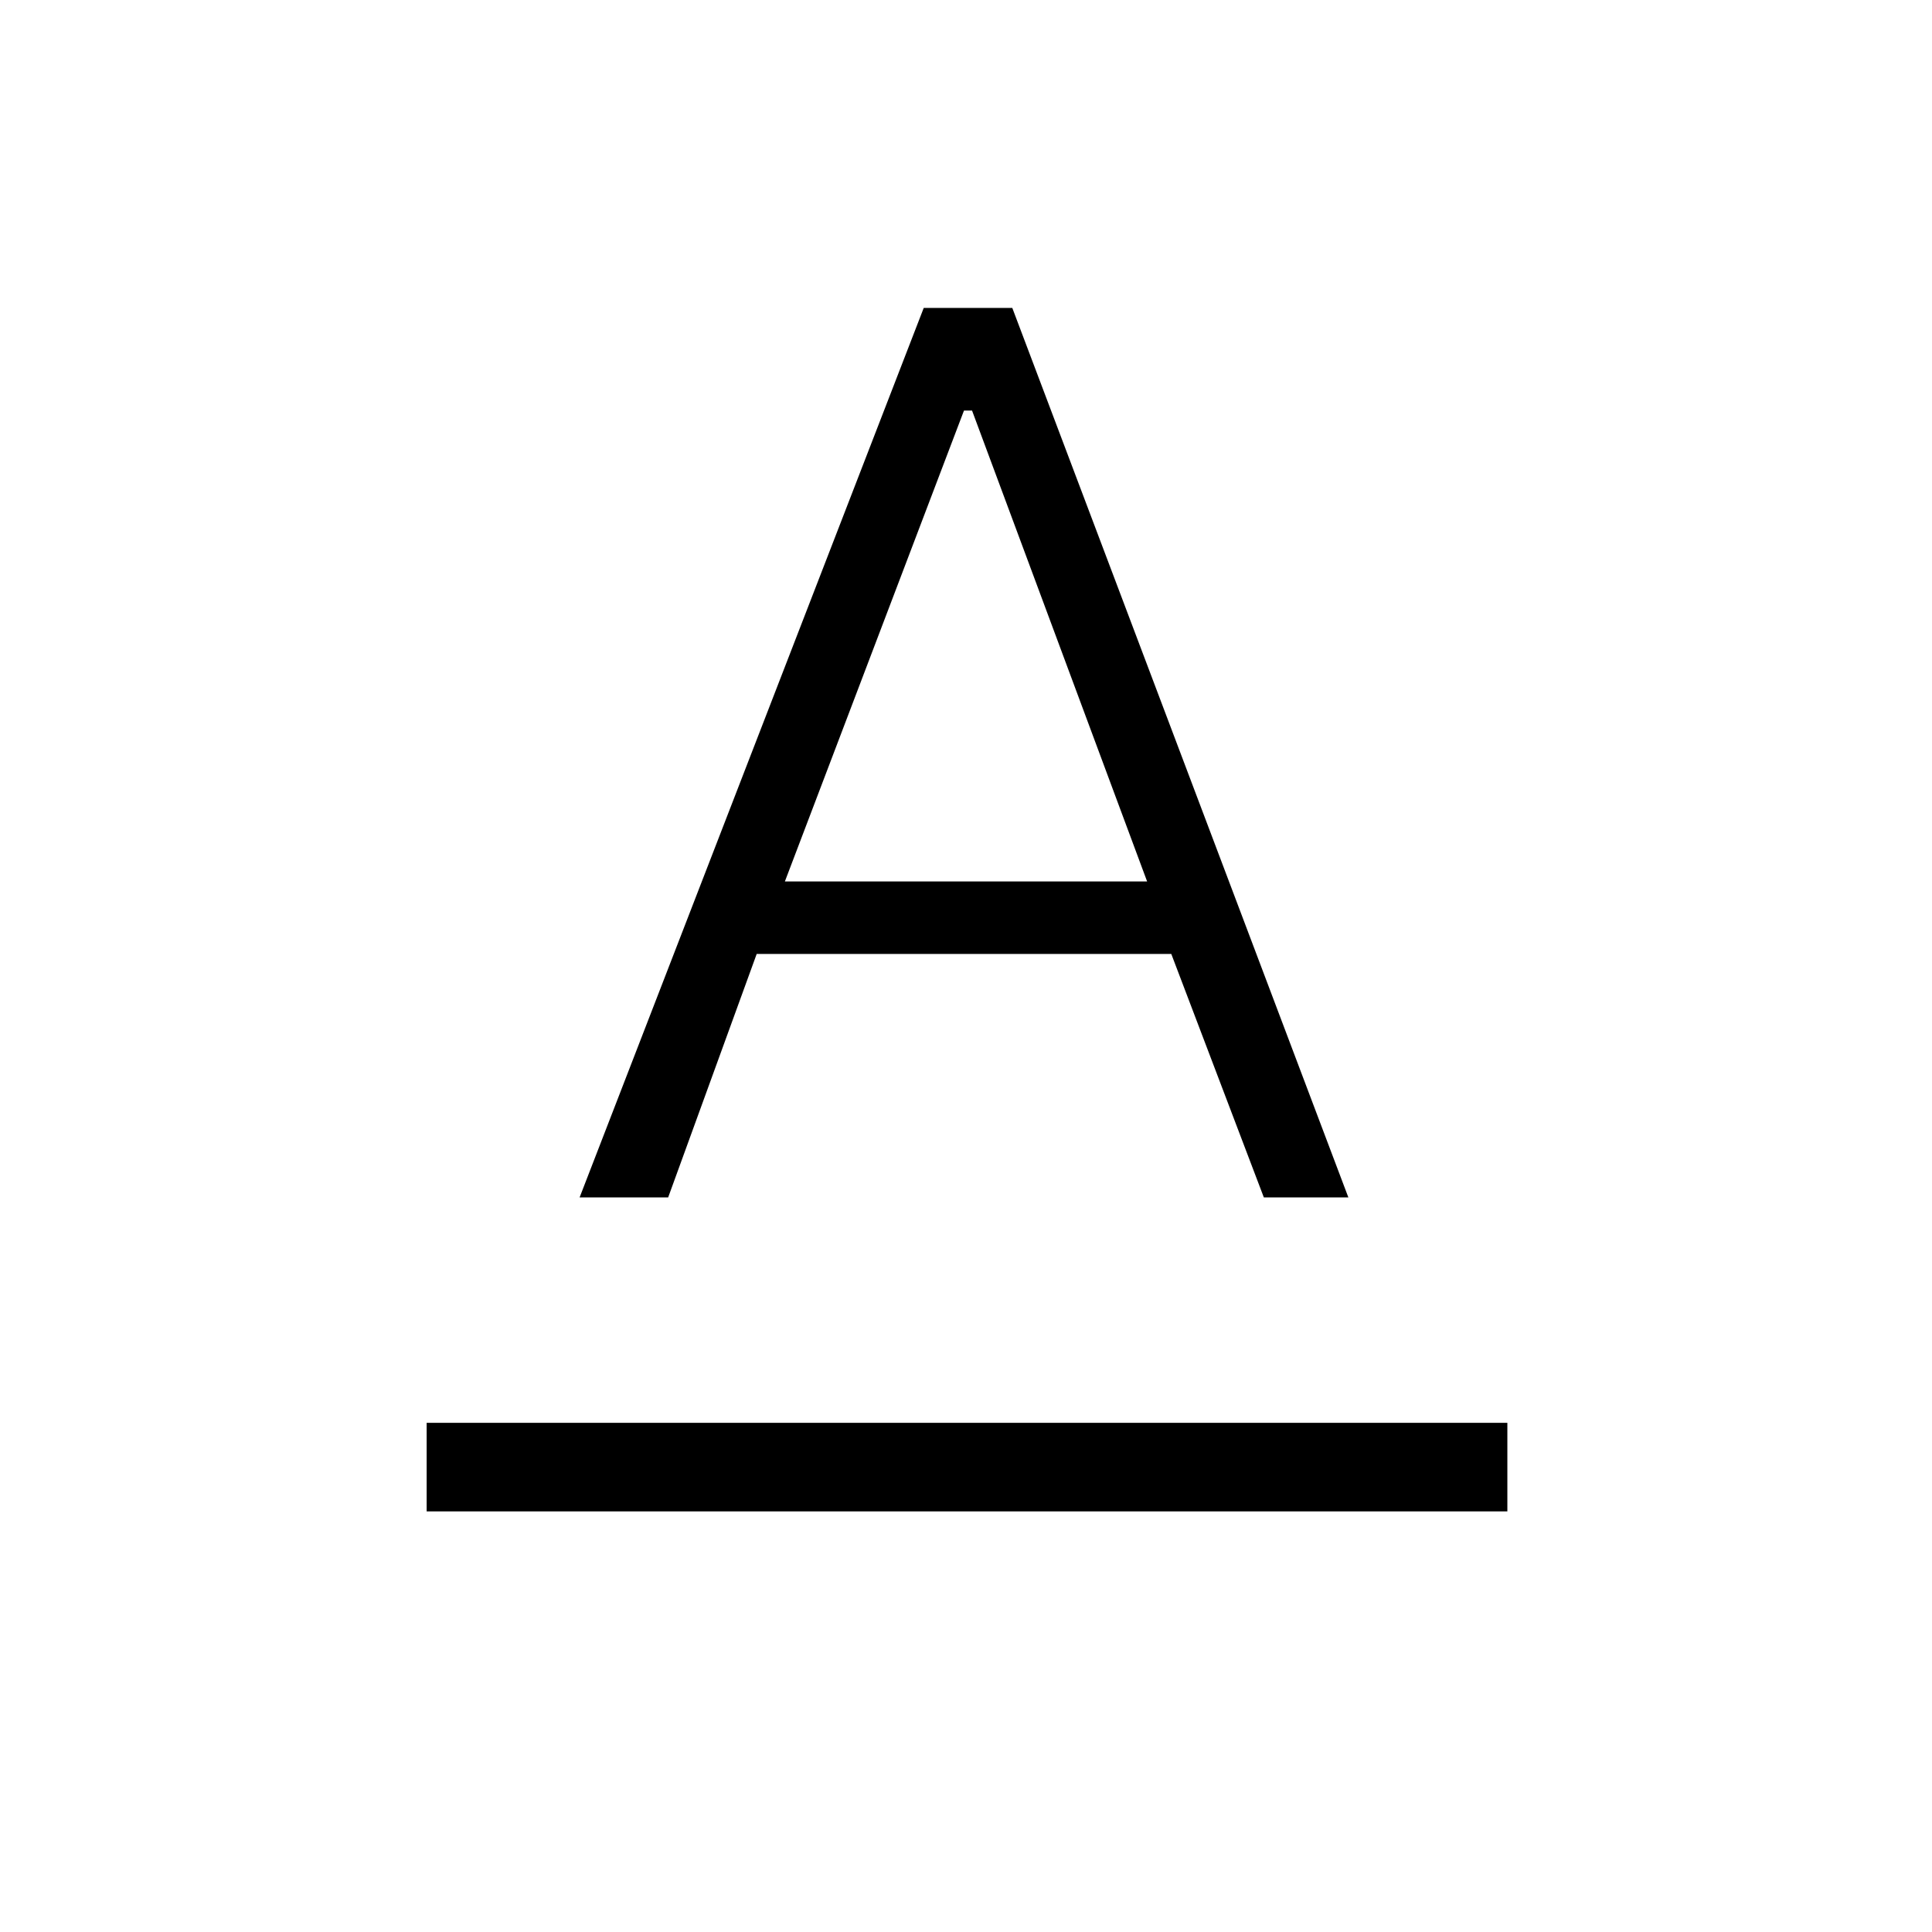 <svg xmlns="http://www.w3.org/2000/svg" height="48" width="48"><path d="M10.6 37.55V35.35H37.45V37.55ZM14.4 29.75 22.95 7.65H25.15L33.5 29.75H31.4L29.1 23.7H18.8L16.6 29.75ZM19.5 21.9H28.5L24.15 10.2H23.95Z"/></svg>